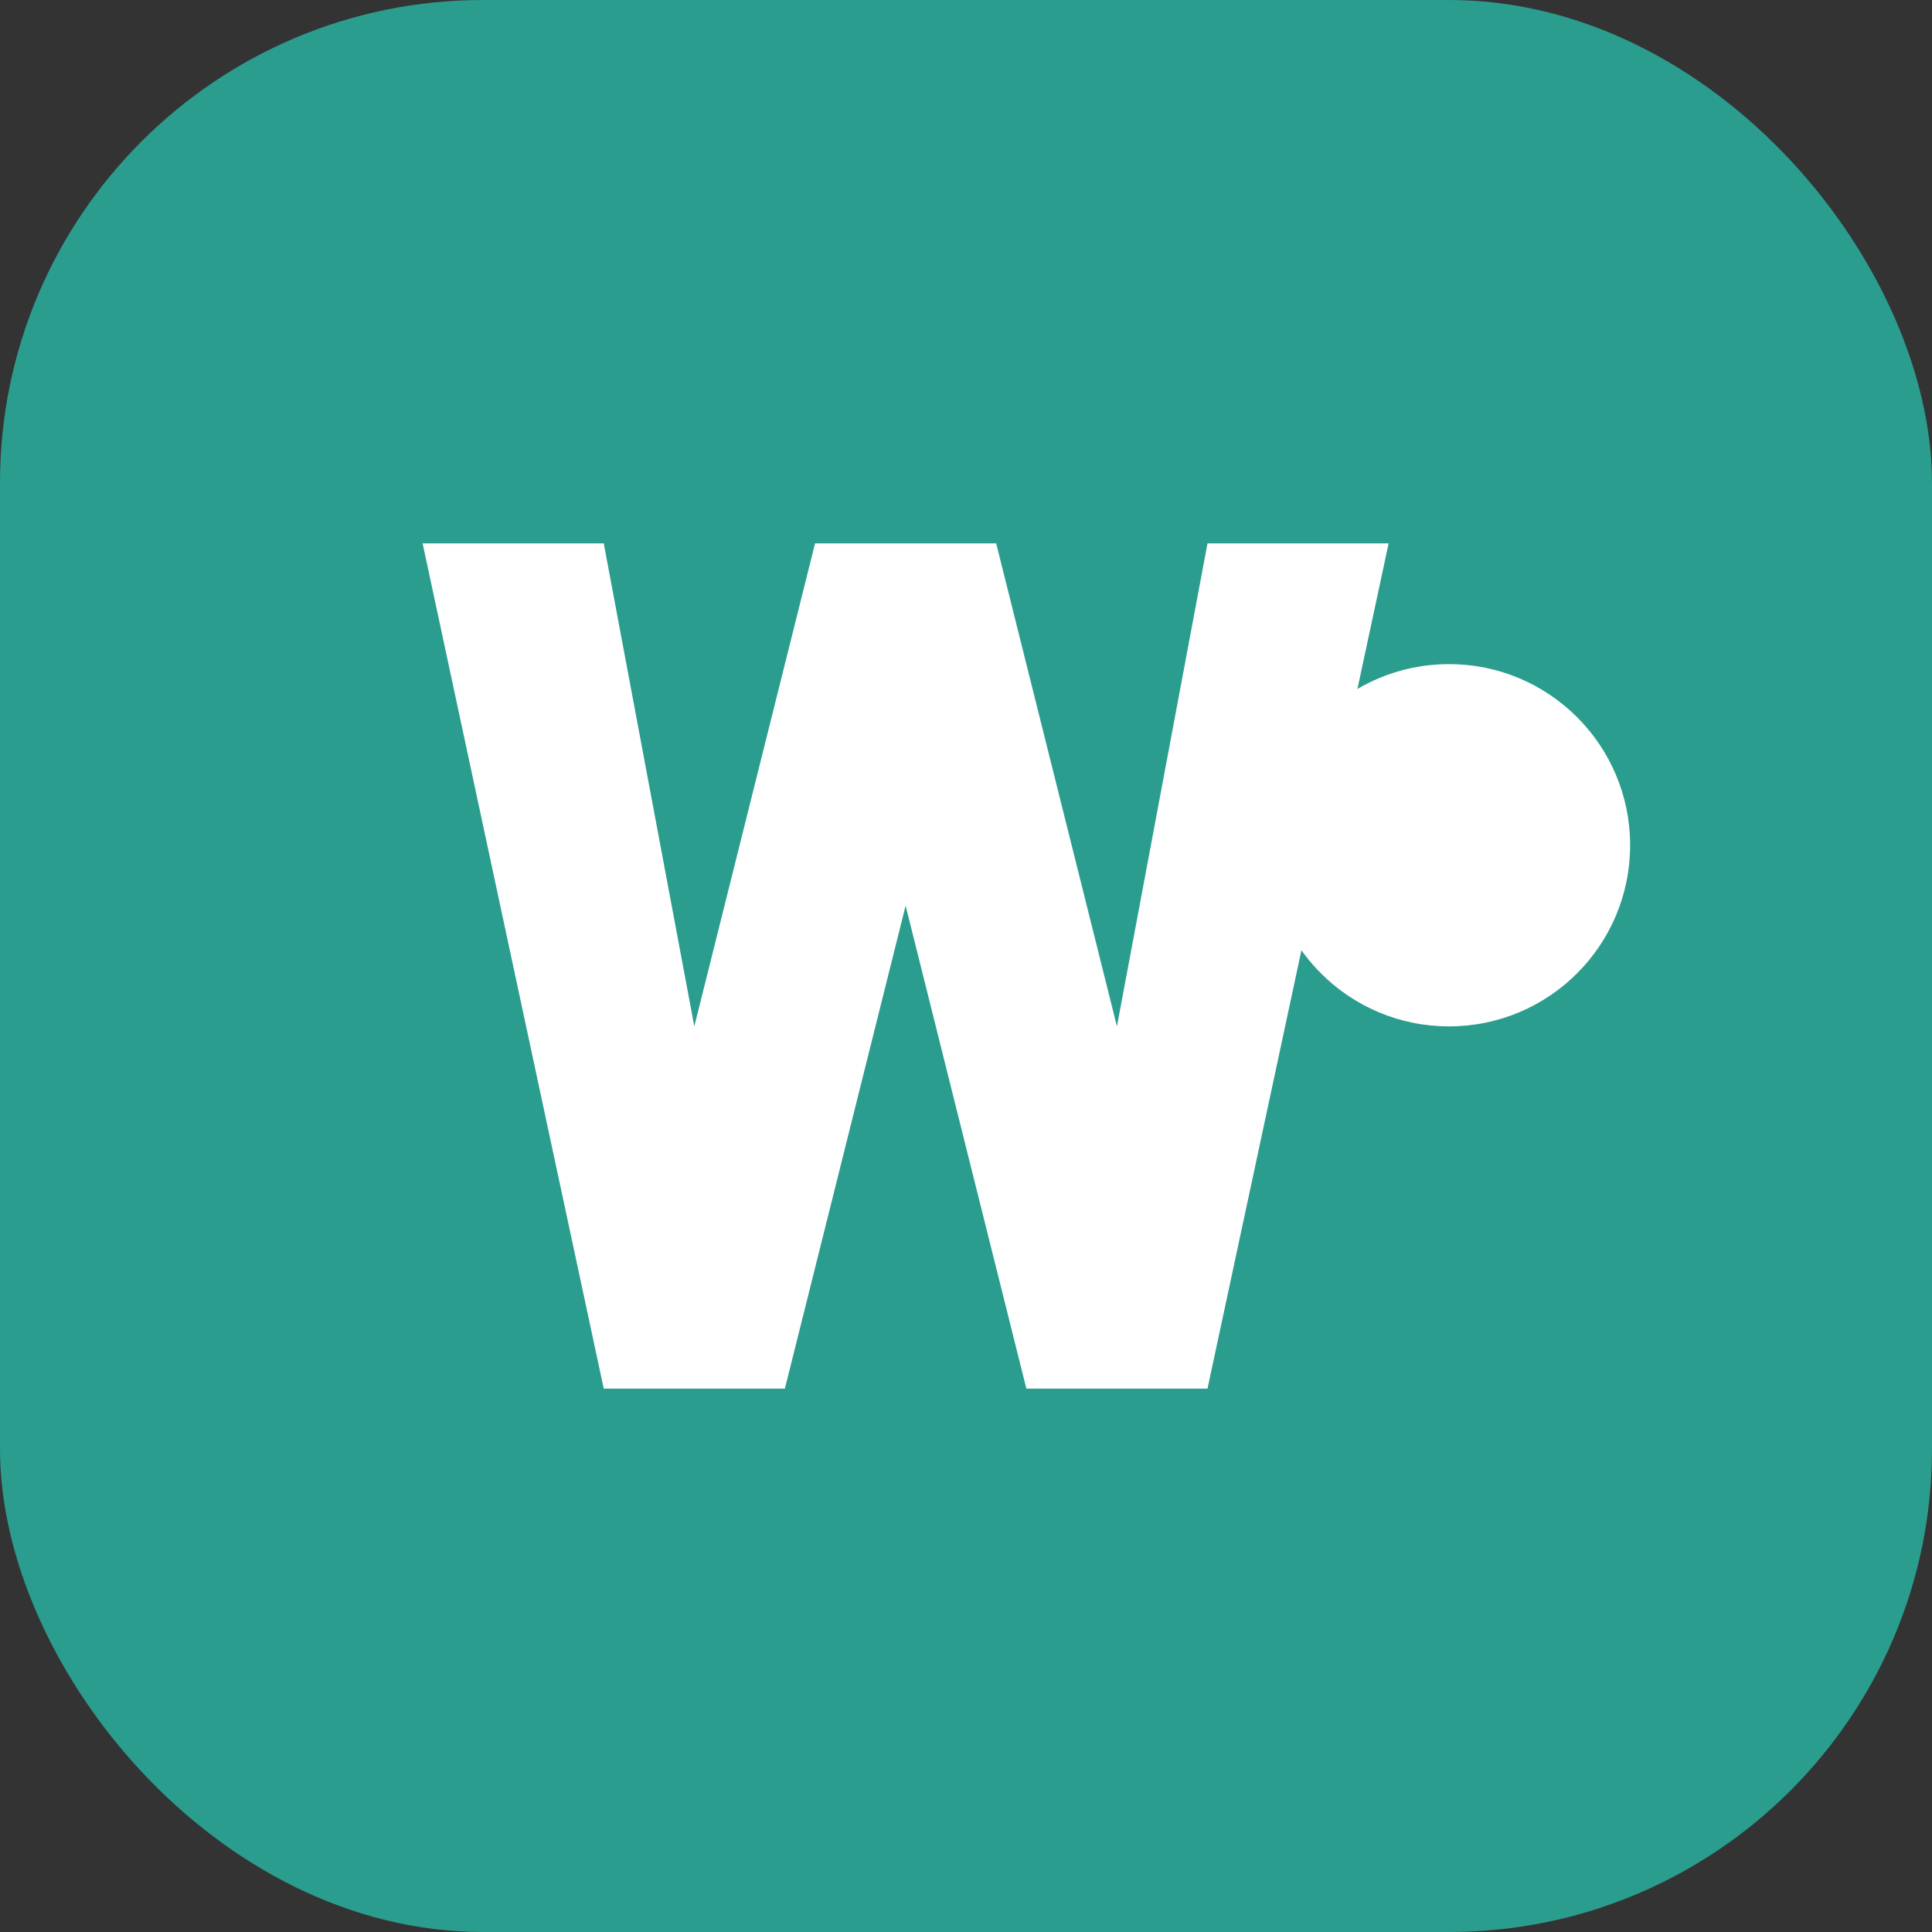 
<svg xmlns="http://www.w3.org/2000/svg" width="32" height="32" viewBox="0 0 32 32" fill="none">
  <rect x="0" y="0" width="32" height="32" fill="#333333" stroke="none"/>
  <rect width="32" height="32" rx="8" fill="#2A9D8F"/>
  <path d="M7 9H10L11.5 17L13.5 9H16.5L18.5 17L20 9H23L20 23H17L15 15L13 23H10L7 9Z" fill="white"/>
  <path d="M24 17C25.657 17 27 15.657 27 14C27 12.343 25.657 11 24 11C22.343 11 21 12.343 21 14C21 15.657 22.343 17 24 17Z" fill="white"/>
</svg>
